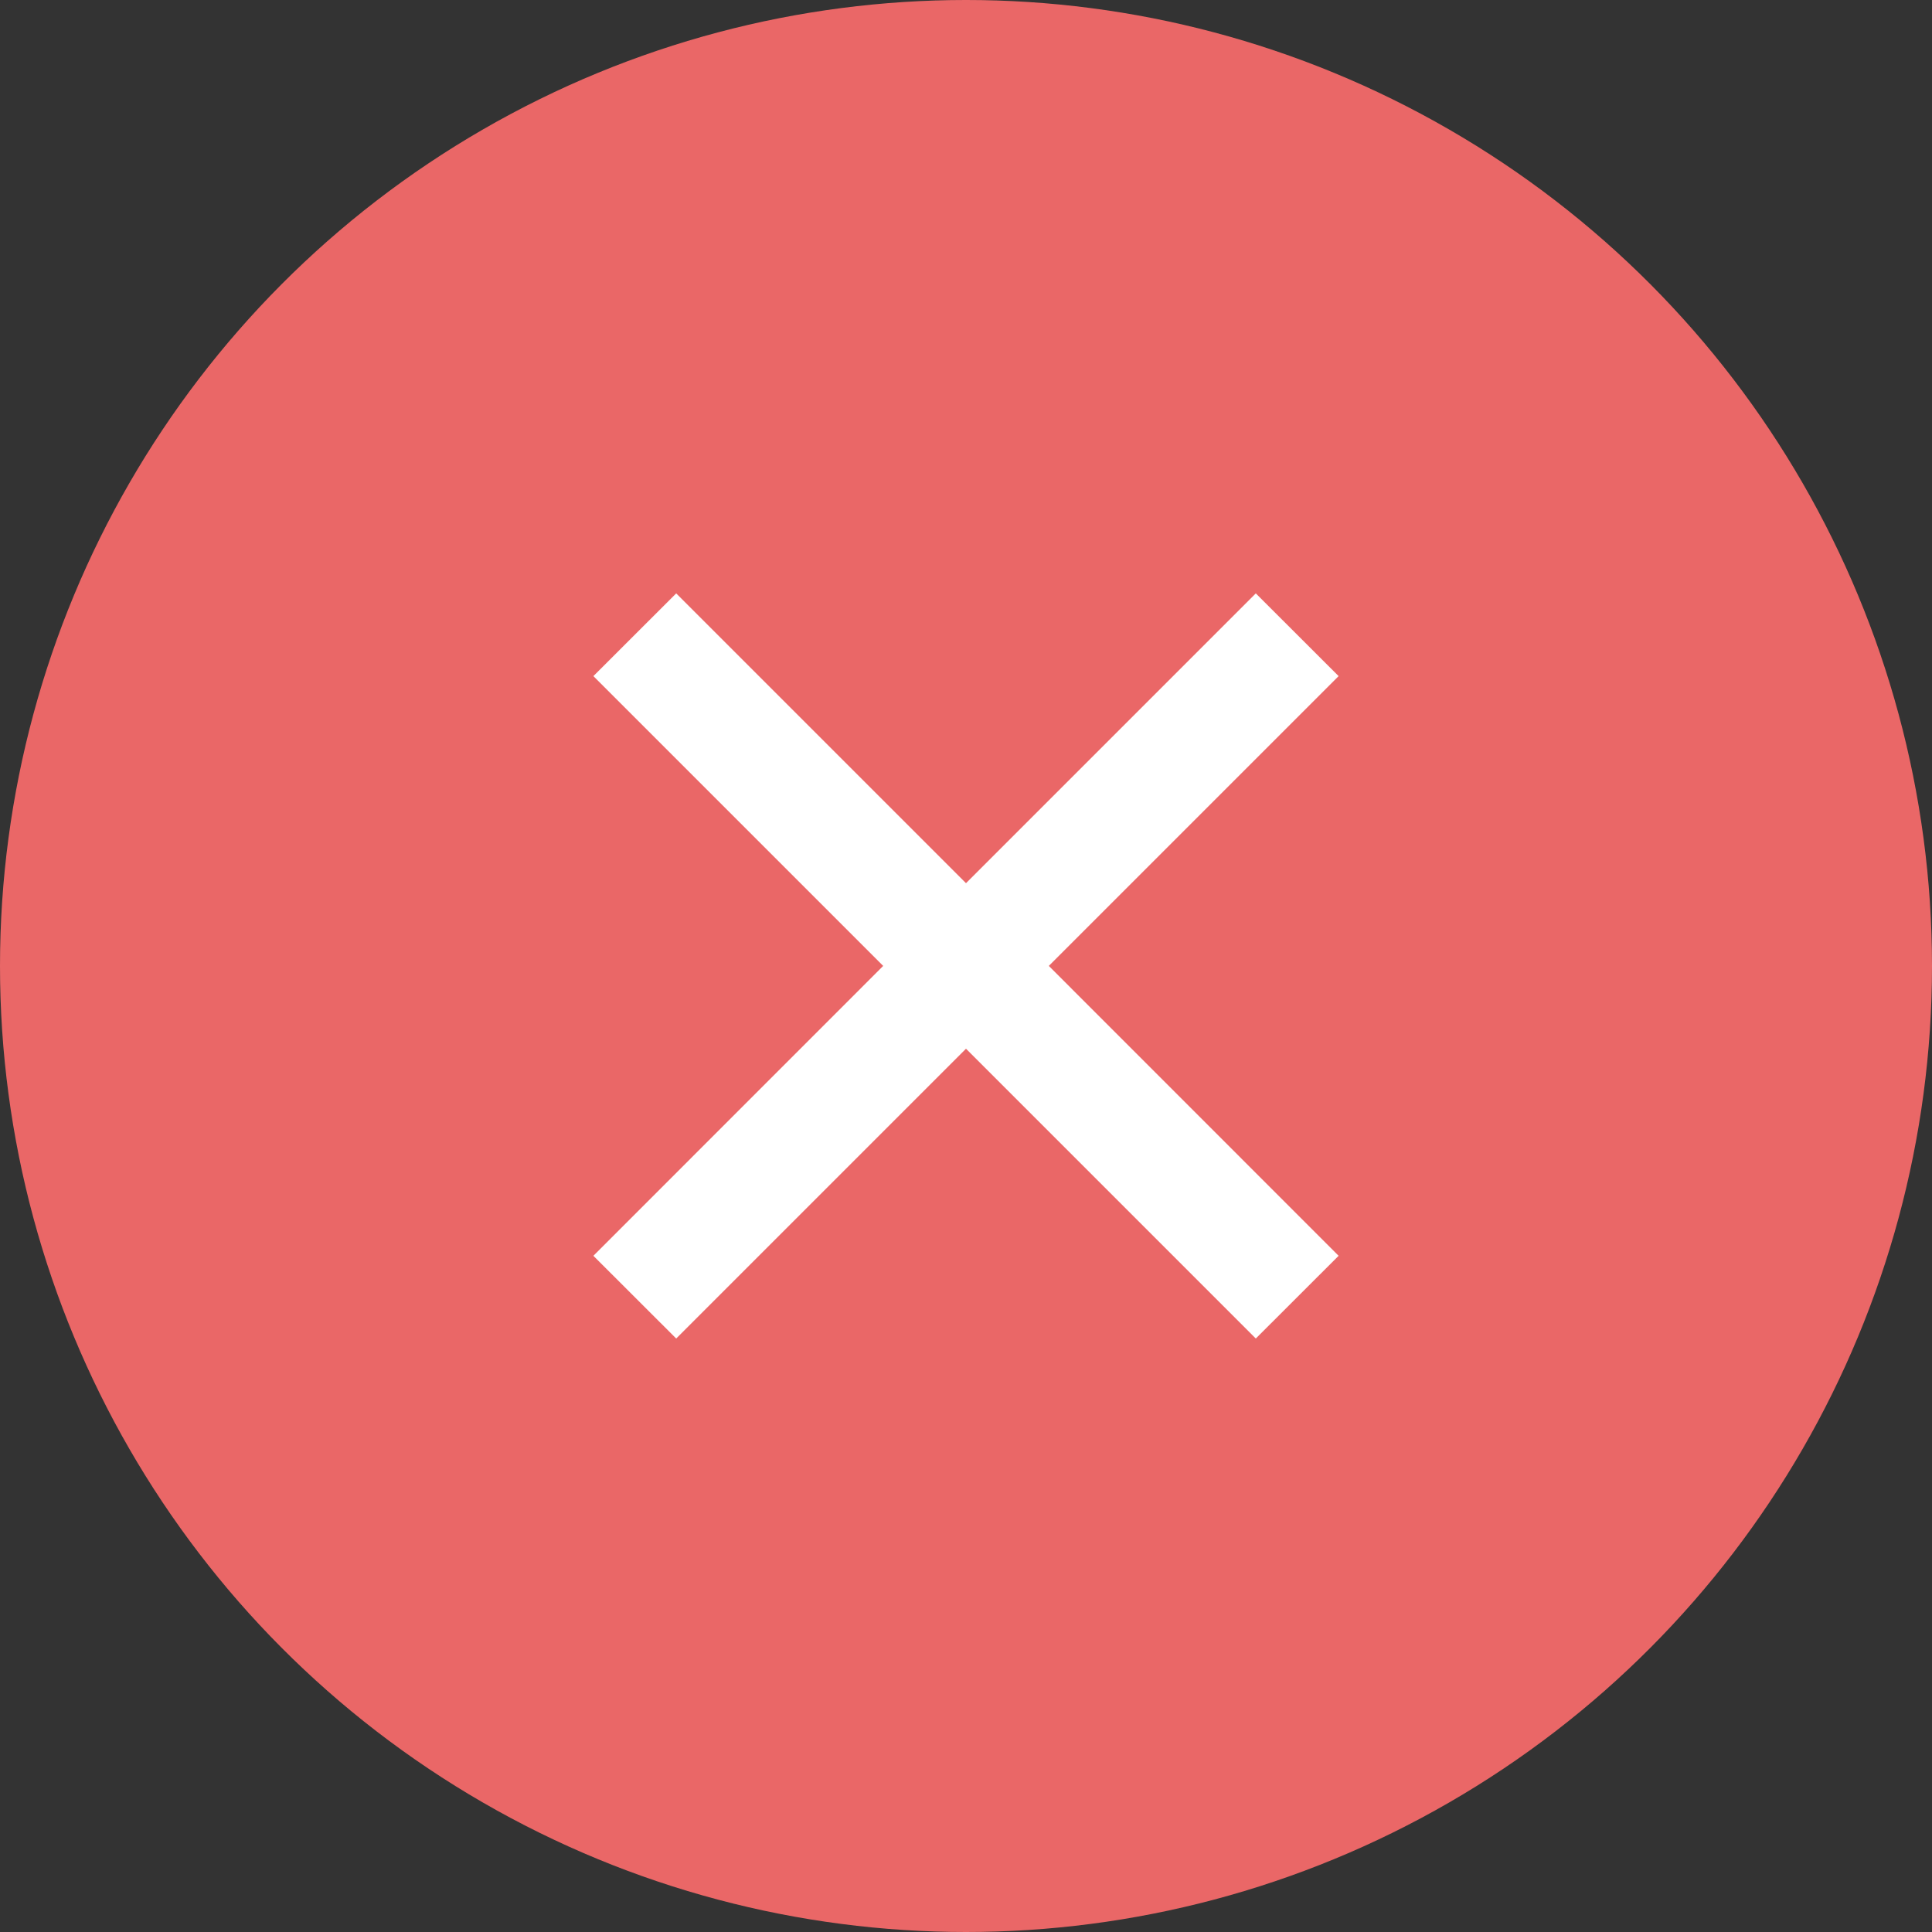 <svg width="22" height="22" viewBox="0 0 22 22" fill="none" xmlns="http://www.w3.org/2000/svg">
<rect x="0" y="0" width="22" height="22" fill="#333333" stroke="none"/>
<circle cx="11" cy="11" r="11" fill="#EA6767"/>
<path d="M11 10.057L14.3 6.757L15.243 7.699L11.943 10.999L15.243 14.3L14.3 15.242L11 11.942L7.7 15.242L6.757 14.3L10.057 10.999L6.757 7.699L7.7 6.757L11 10.057Z" fill="white"/>
</svg>
